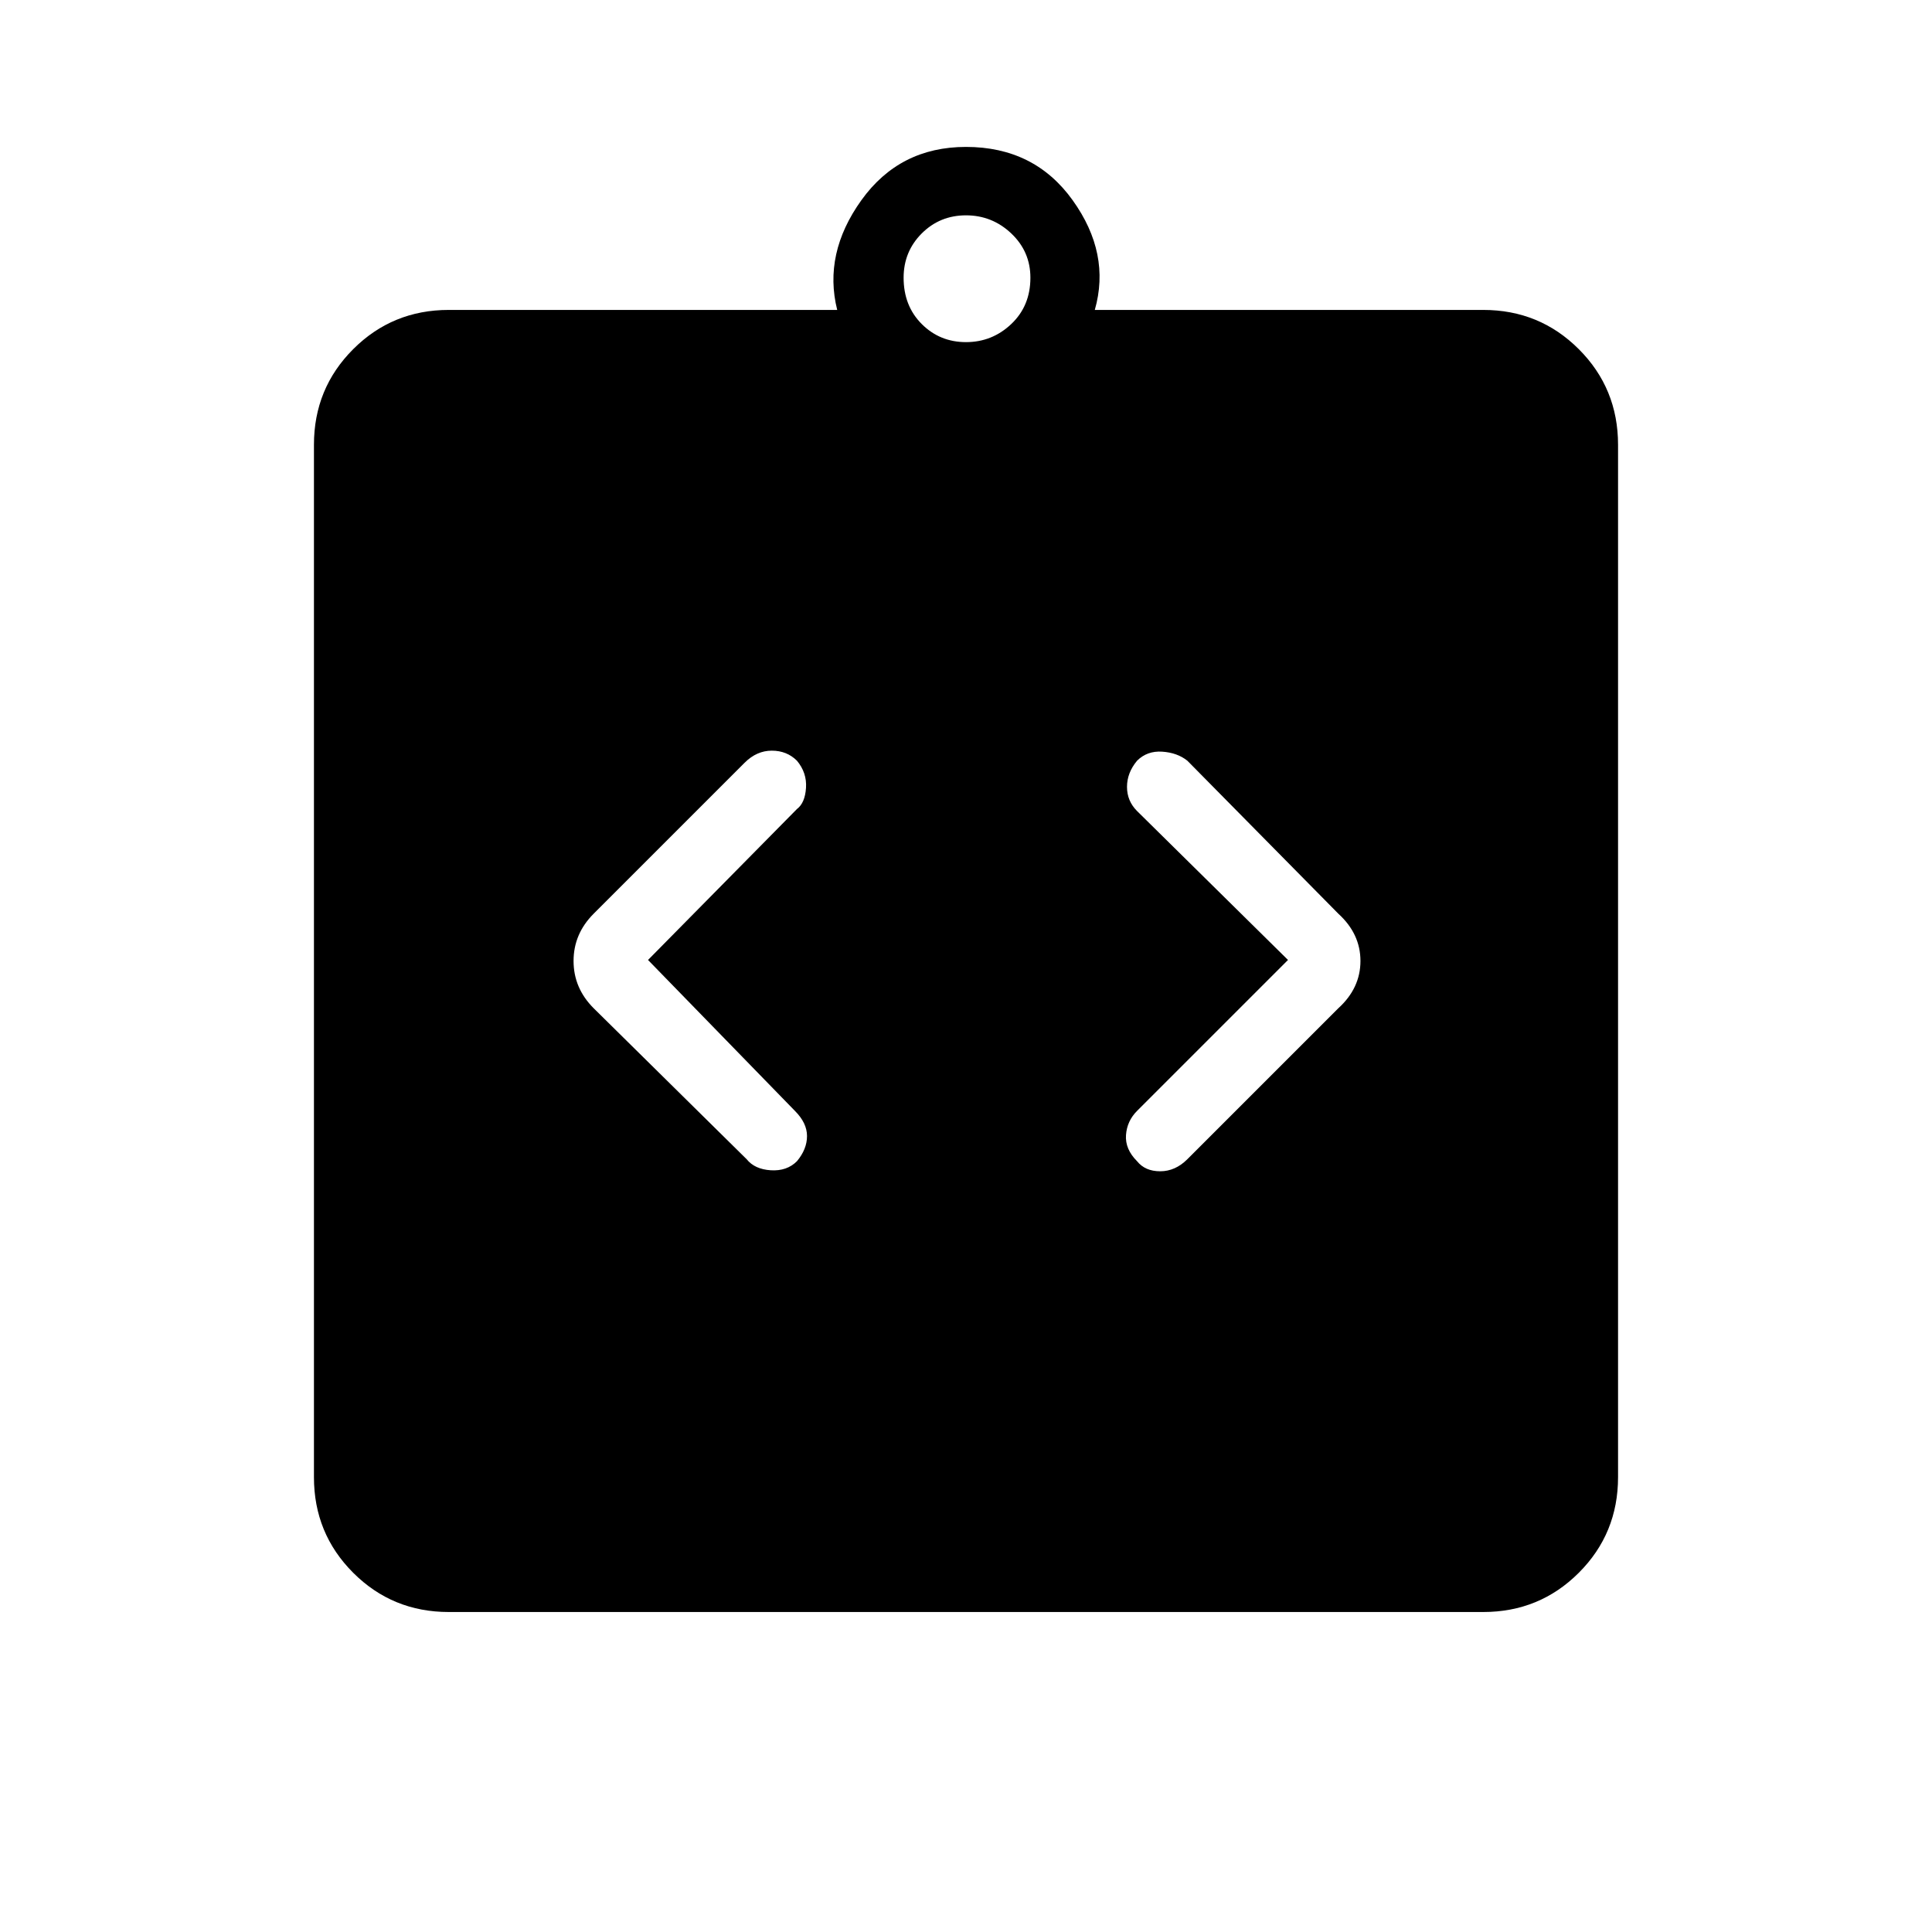 <svg xmlns="http://www.w3.org/2000/svg" height="48" viewBox="0 -960 960 960" width="48"><path d="m322-483 74-75q4-3 4.5-10.5T396-582q-5-5-12.5-5t-13.5 6l-75 75q-10 10-10 23.5t10 23.5l76 75q4 5 12 5.5t13-4.5q5-6 5-12.5t-6-12.5l-73-75Zm318 0-75 75q-5 5-5.5 12t5.5 13q4 5 11.5 5t13.5-6l75-75q11-10 11-23.5T665-506l-75-76q-5-4-12.5-4.5T565-582q-5 6-5 13t5 12l75 74ZM223-159q-28 0-47.5-19.5T156-226v-513q0-28 19.5-47.5T223-806h193q-7-28 12-54.5t52-26.5q34 0 53 26.5t11 54.5h193q28 0 47.5 19.5T804-739v513q0 28-19.5 47.5T737-159H223Zm257-631q13 0 22.5-9t9.5-23q0-13-9.5-22t-22.5-9q-13 0-22 9t-9 22q0 14 9 23t22 9Z"/></svg>